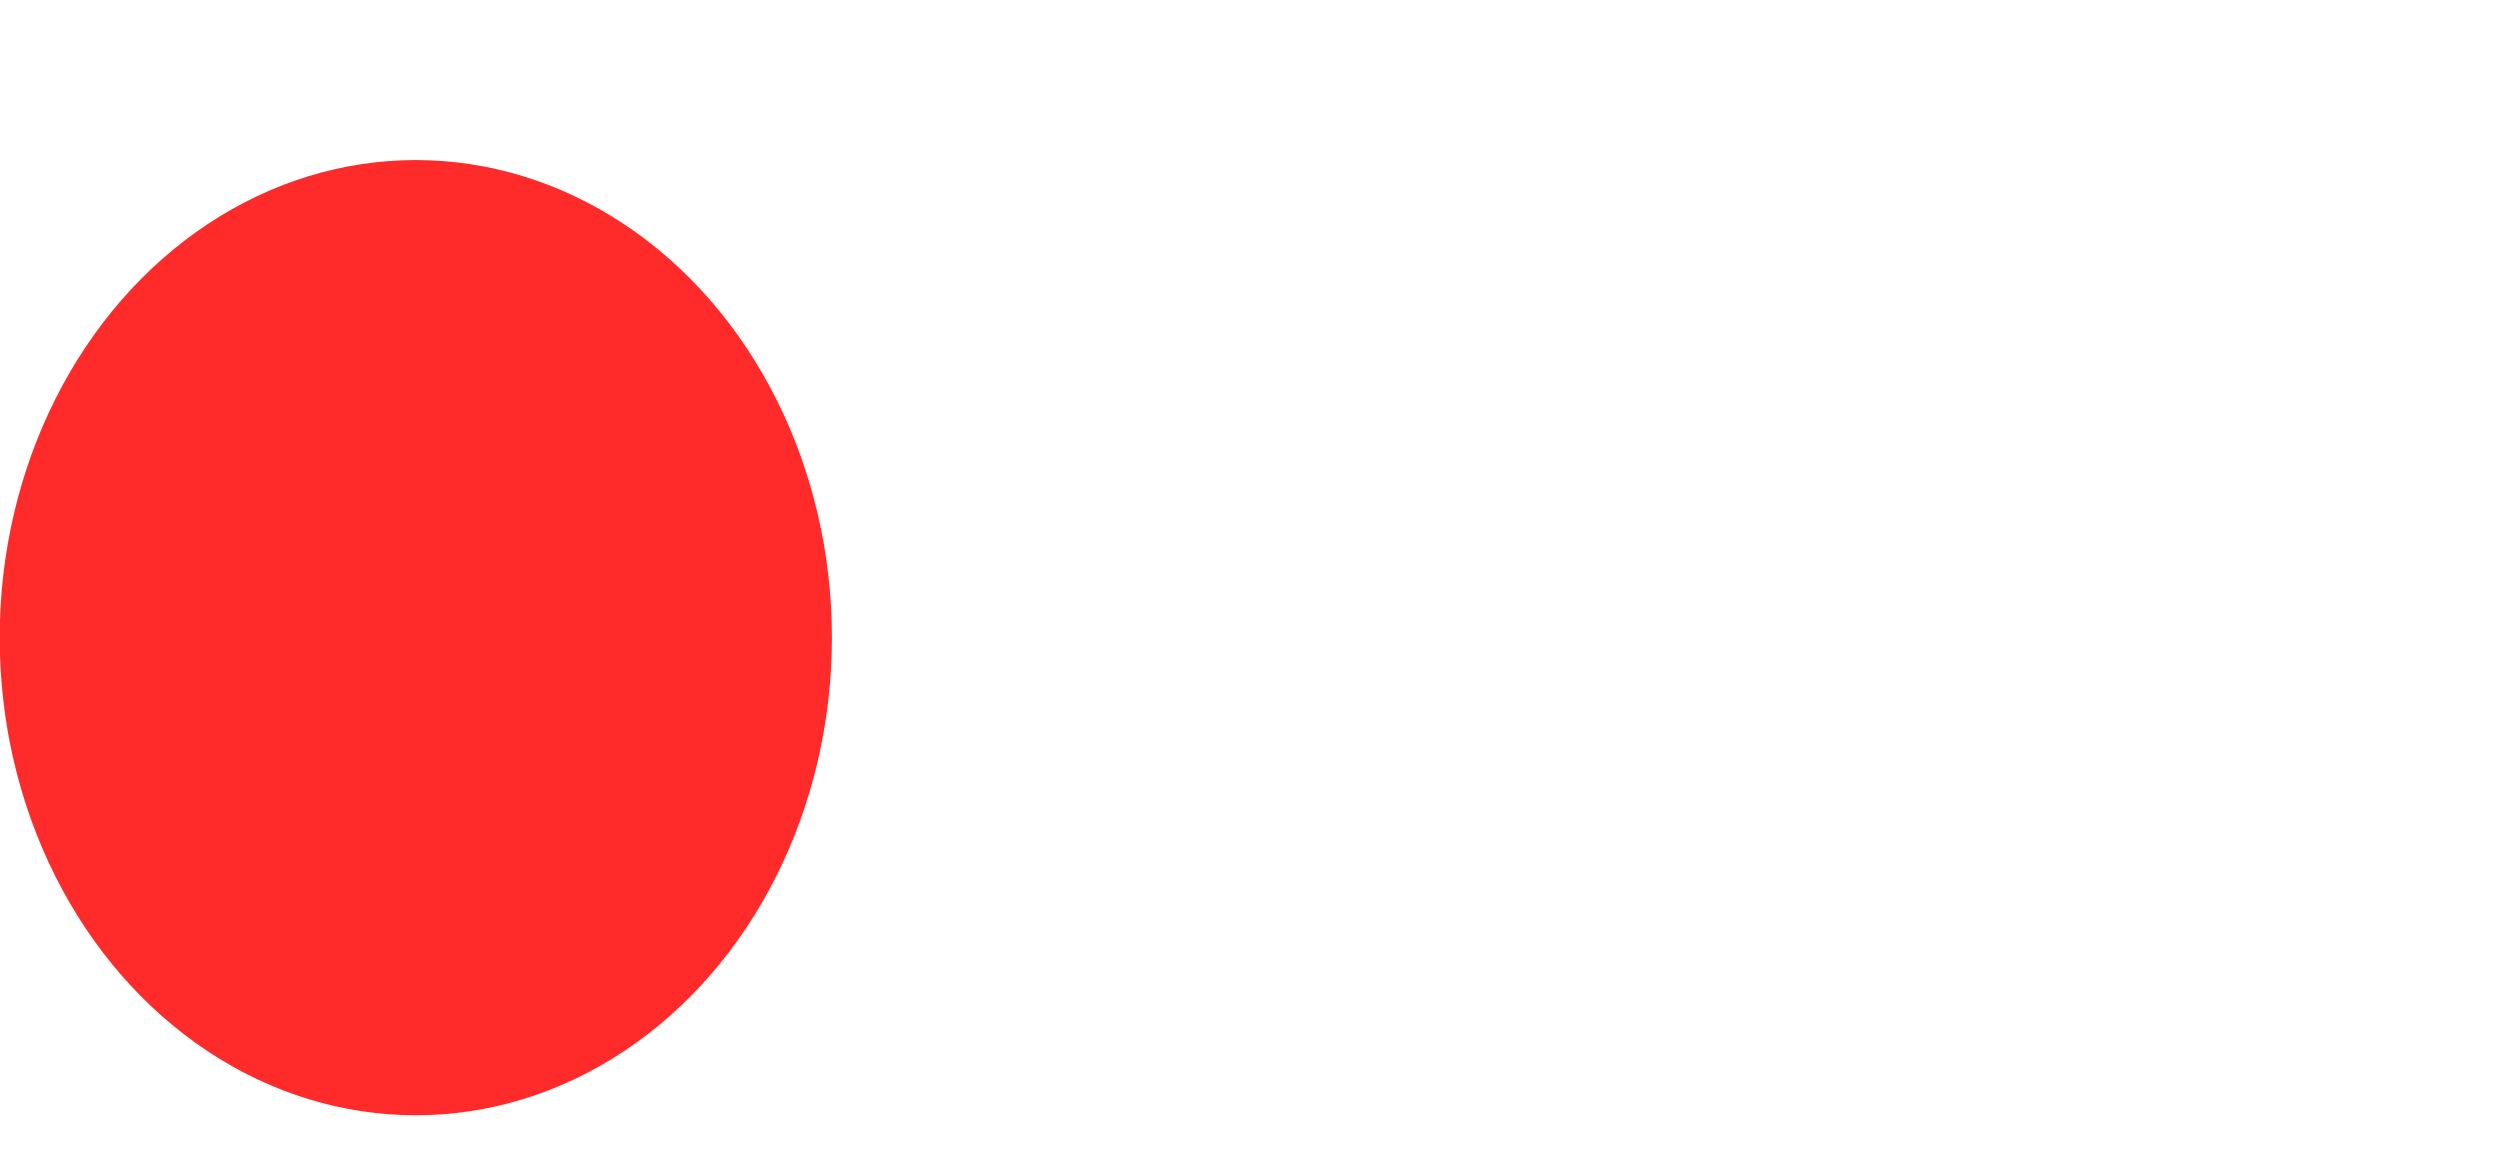 <?xml version="1.0" encoding="UTF-8" standalone="no"?>
<svg
   ffdec:objectType="shape"
   height="53.2px"
   width="114.55px"
   version="1.1"
   id="svg367"
   sodipodi:docname="test.svg"
   inkscape:version="1.2.2 (b0a8486, 2022-12-01)"
   xmlns:inkscape="http://www.inkscape.org/namespaces/inkscape"
   xmlns:sodipodi="http://sodipodi.sourceforge.net/DTD/sodipodi-0.dtd"
   xmlns="http://www.w3.org/2000/svg"
   xmlns:svg="http://www.w3.org/2000/svg"
   xmlns:ffdec="https://www.free-decompiler.com/flash">
  <defs
     id="defs371" />
  <sodipodi:namedview
     id="namedview369"
     pagecolor="#ffffff"
     bordercolor="#000000"
     borderopacity="0.25"
     inkscape:showpageshadow="2"
     inkscape:pageopacity="0.0"
     inkscape:pagecheckerboard="0"
     inkscape:deskcolor="#d1d1d1"
     showgrid="false"
     inkscape:zoom="2.9336249"
     inkscape:cx="-6.1357539"
     inkscape:cy="32.724021"
     inkscape:window-width="1309"
     inkscape:window-height="456"
     inkscape:window-x="0"
     inkscape:window-y="25"
     inkscape:window-maximized="0"
     inkscape:current-layer="svg367" />
  <g
     inkscape:groupmode="layer"
     id="layer1"
     inkscape:label="Layer 1">
    <ellipse
       style="fill:#ff2a2a;fill-rule:evenodd"
       id="path605"
       cx="19.052"
       cy="29.218"
       rx="19.066"
       ry="21.884" />
  </g>
</svg>
